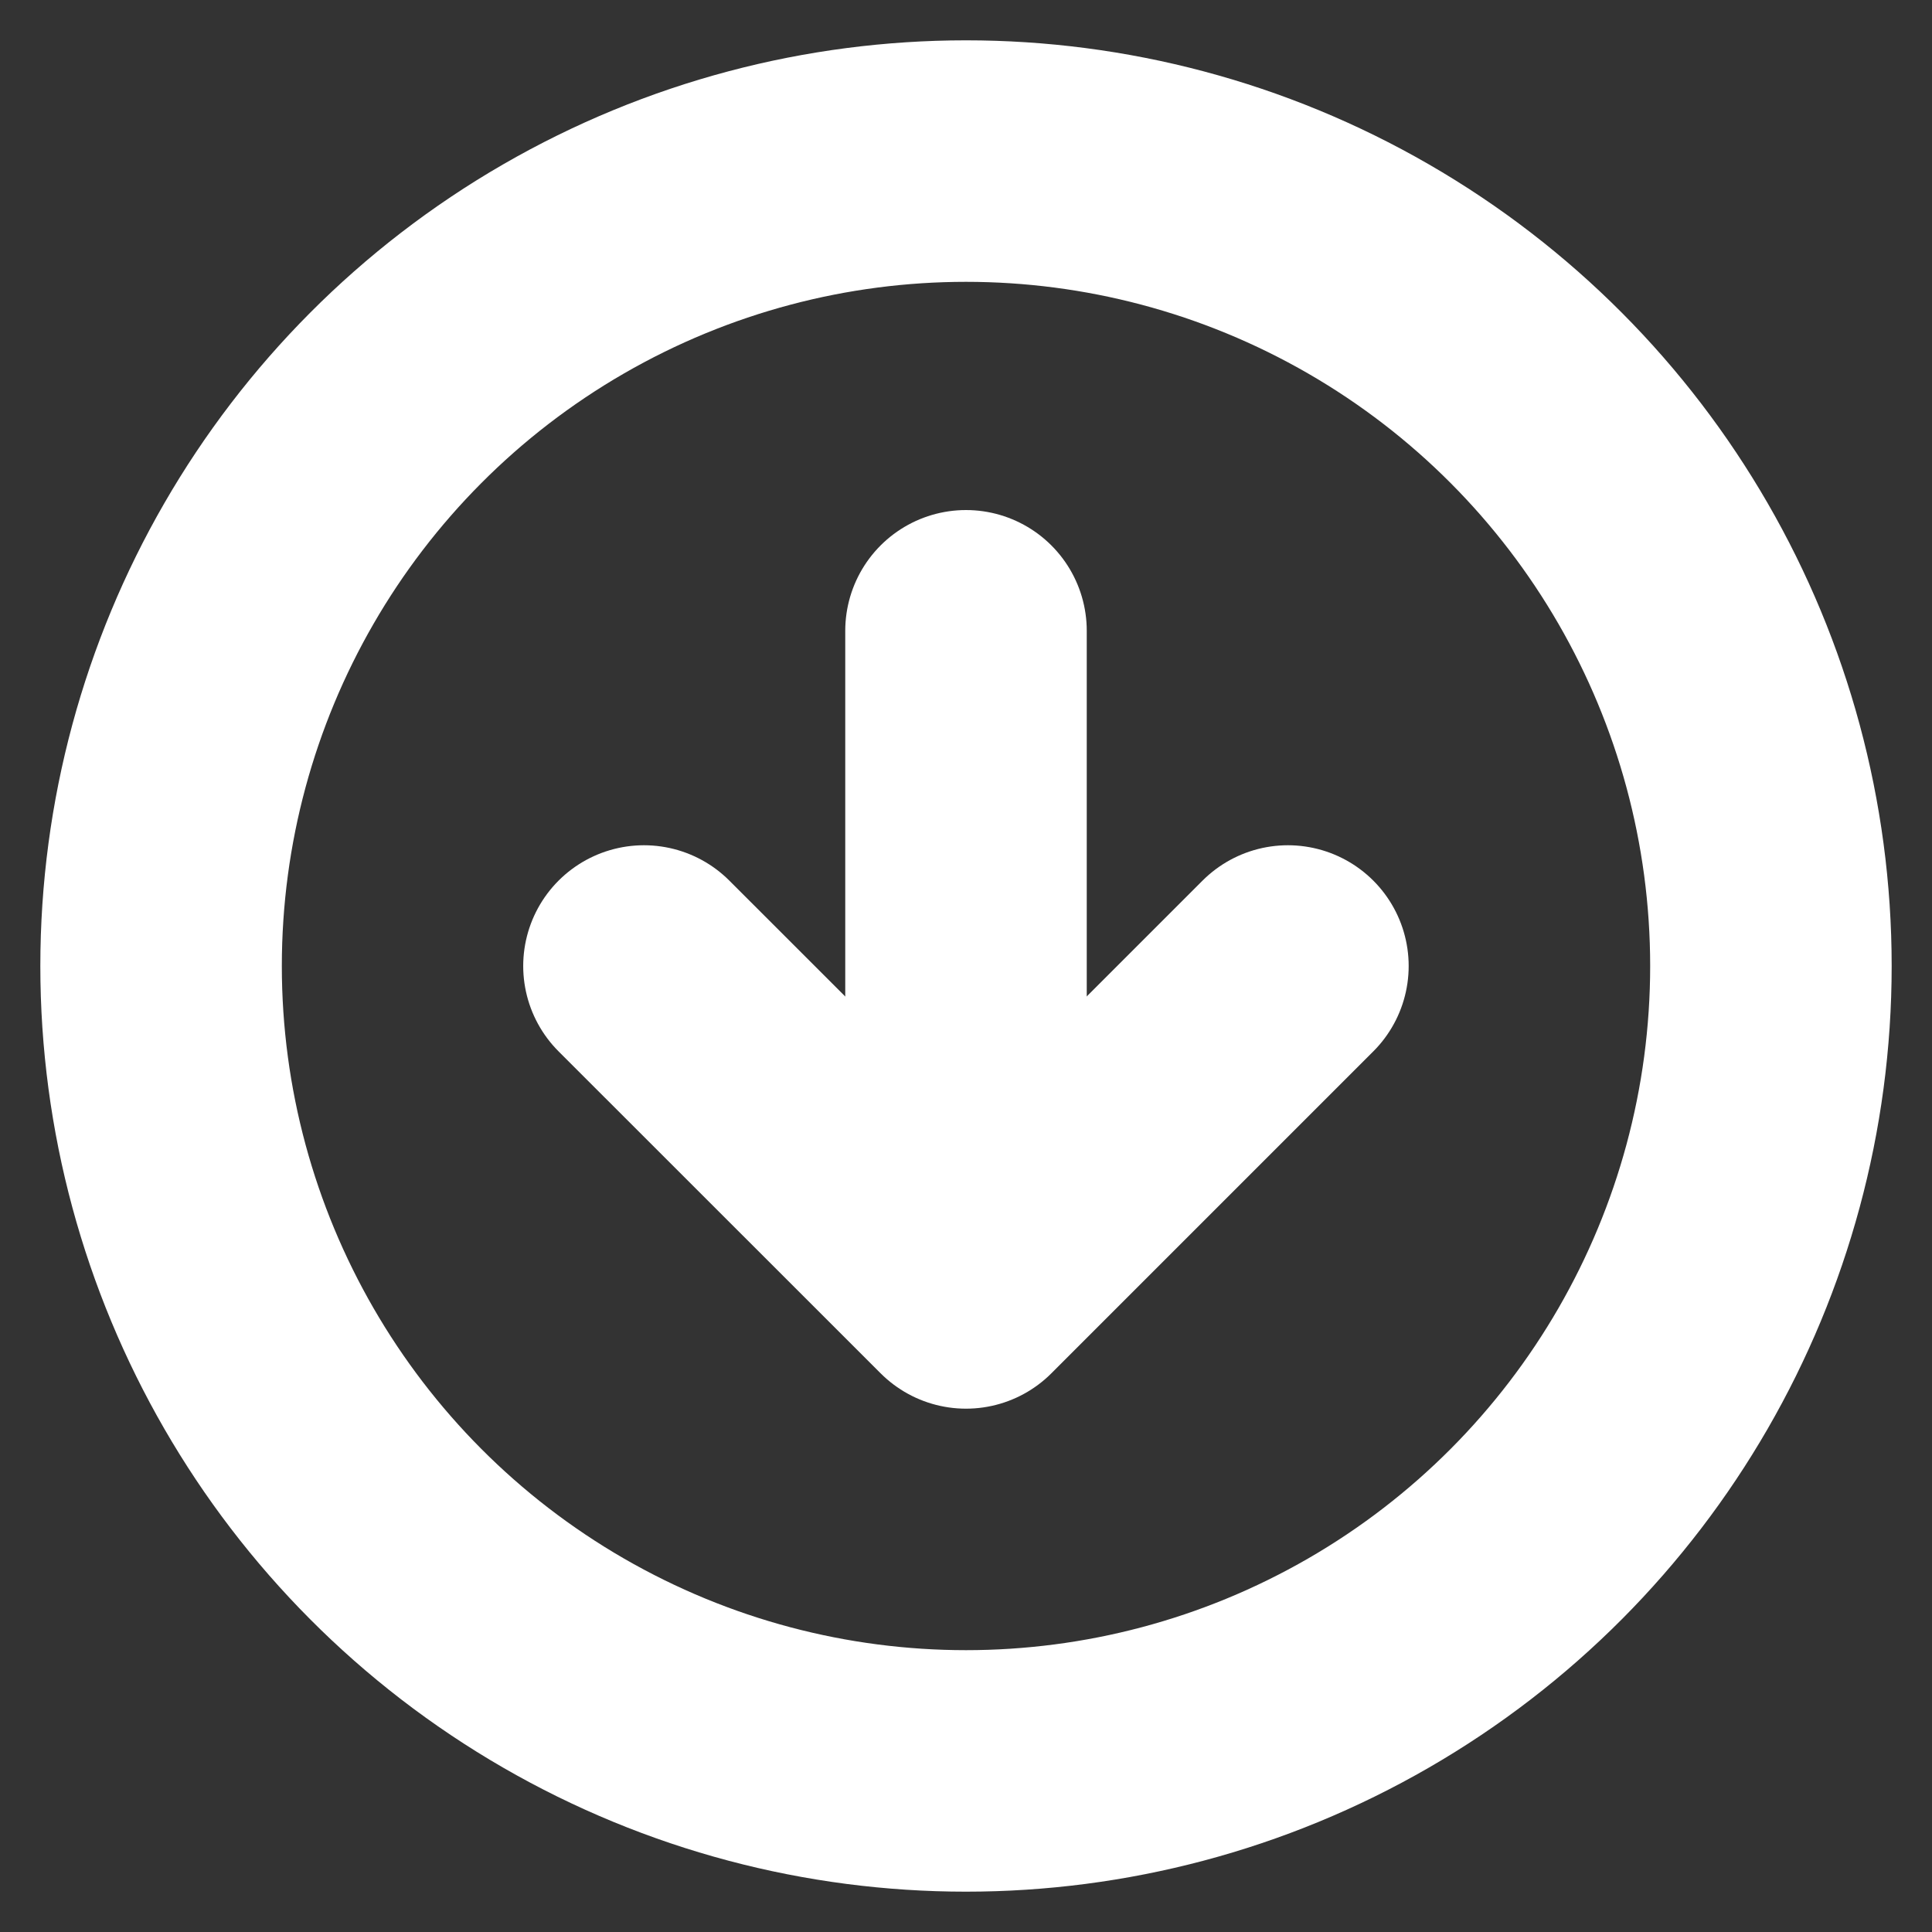 <?xml version="1.0" encoding="utf-8"?>
<!-- Generator: Adobe Illustrator 16.0.0, SVG Export Plug-In . SVG Version: 6.00 Build 0)  -->
<!DOCTYPE svg PUBLIC "-//W3C//DTD SVG 1.1//EN" "http://www.w3.org/Graphics/SVG/1.1/DTD/svg11.dtd">
<svg version="1.1" id="Layer_1" xmlns="http://www.w3.org/2000/svg" xmlns:xlink="http://www.w3.org/1999/xlink" x="0px" y="0px"
	 width="16px" height="16px" viewBox="0 0 16 16" enable-background="new 0 0 16 16" xml:space="preserve">
<rect x="0" y="0" width="16" height="16" fill="#333333" stroke="none"/>
<circle fill="none" stroke="#FFFFFF" stroke-width="2" stroke-linecap="round" stroke-linejoin="round" cx="8" cy="8" r="6.666"/>
<polyline fill="none" stroke="#FFFFFF" stroke-width="2" stroke-linecap="round" stroke-linejoin="round" points="5.333,8 8,10.666 
	10.666,8 "/>
<line fill="none" stroke="#FFFFFF" stroke-width="2" stroke-linecap="round" stroke-linejoin="round" x1="8" y1="5.224" x2="8" y2="10.557"/>
</svg>
